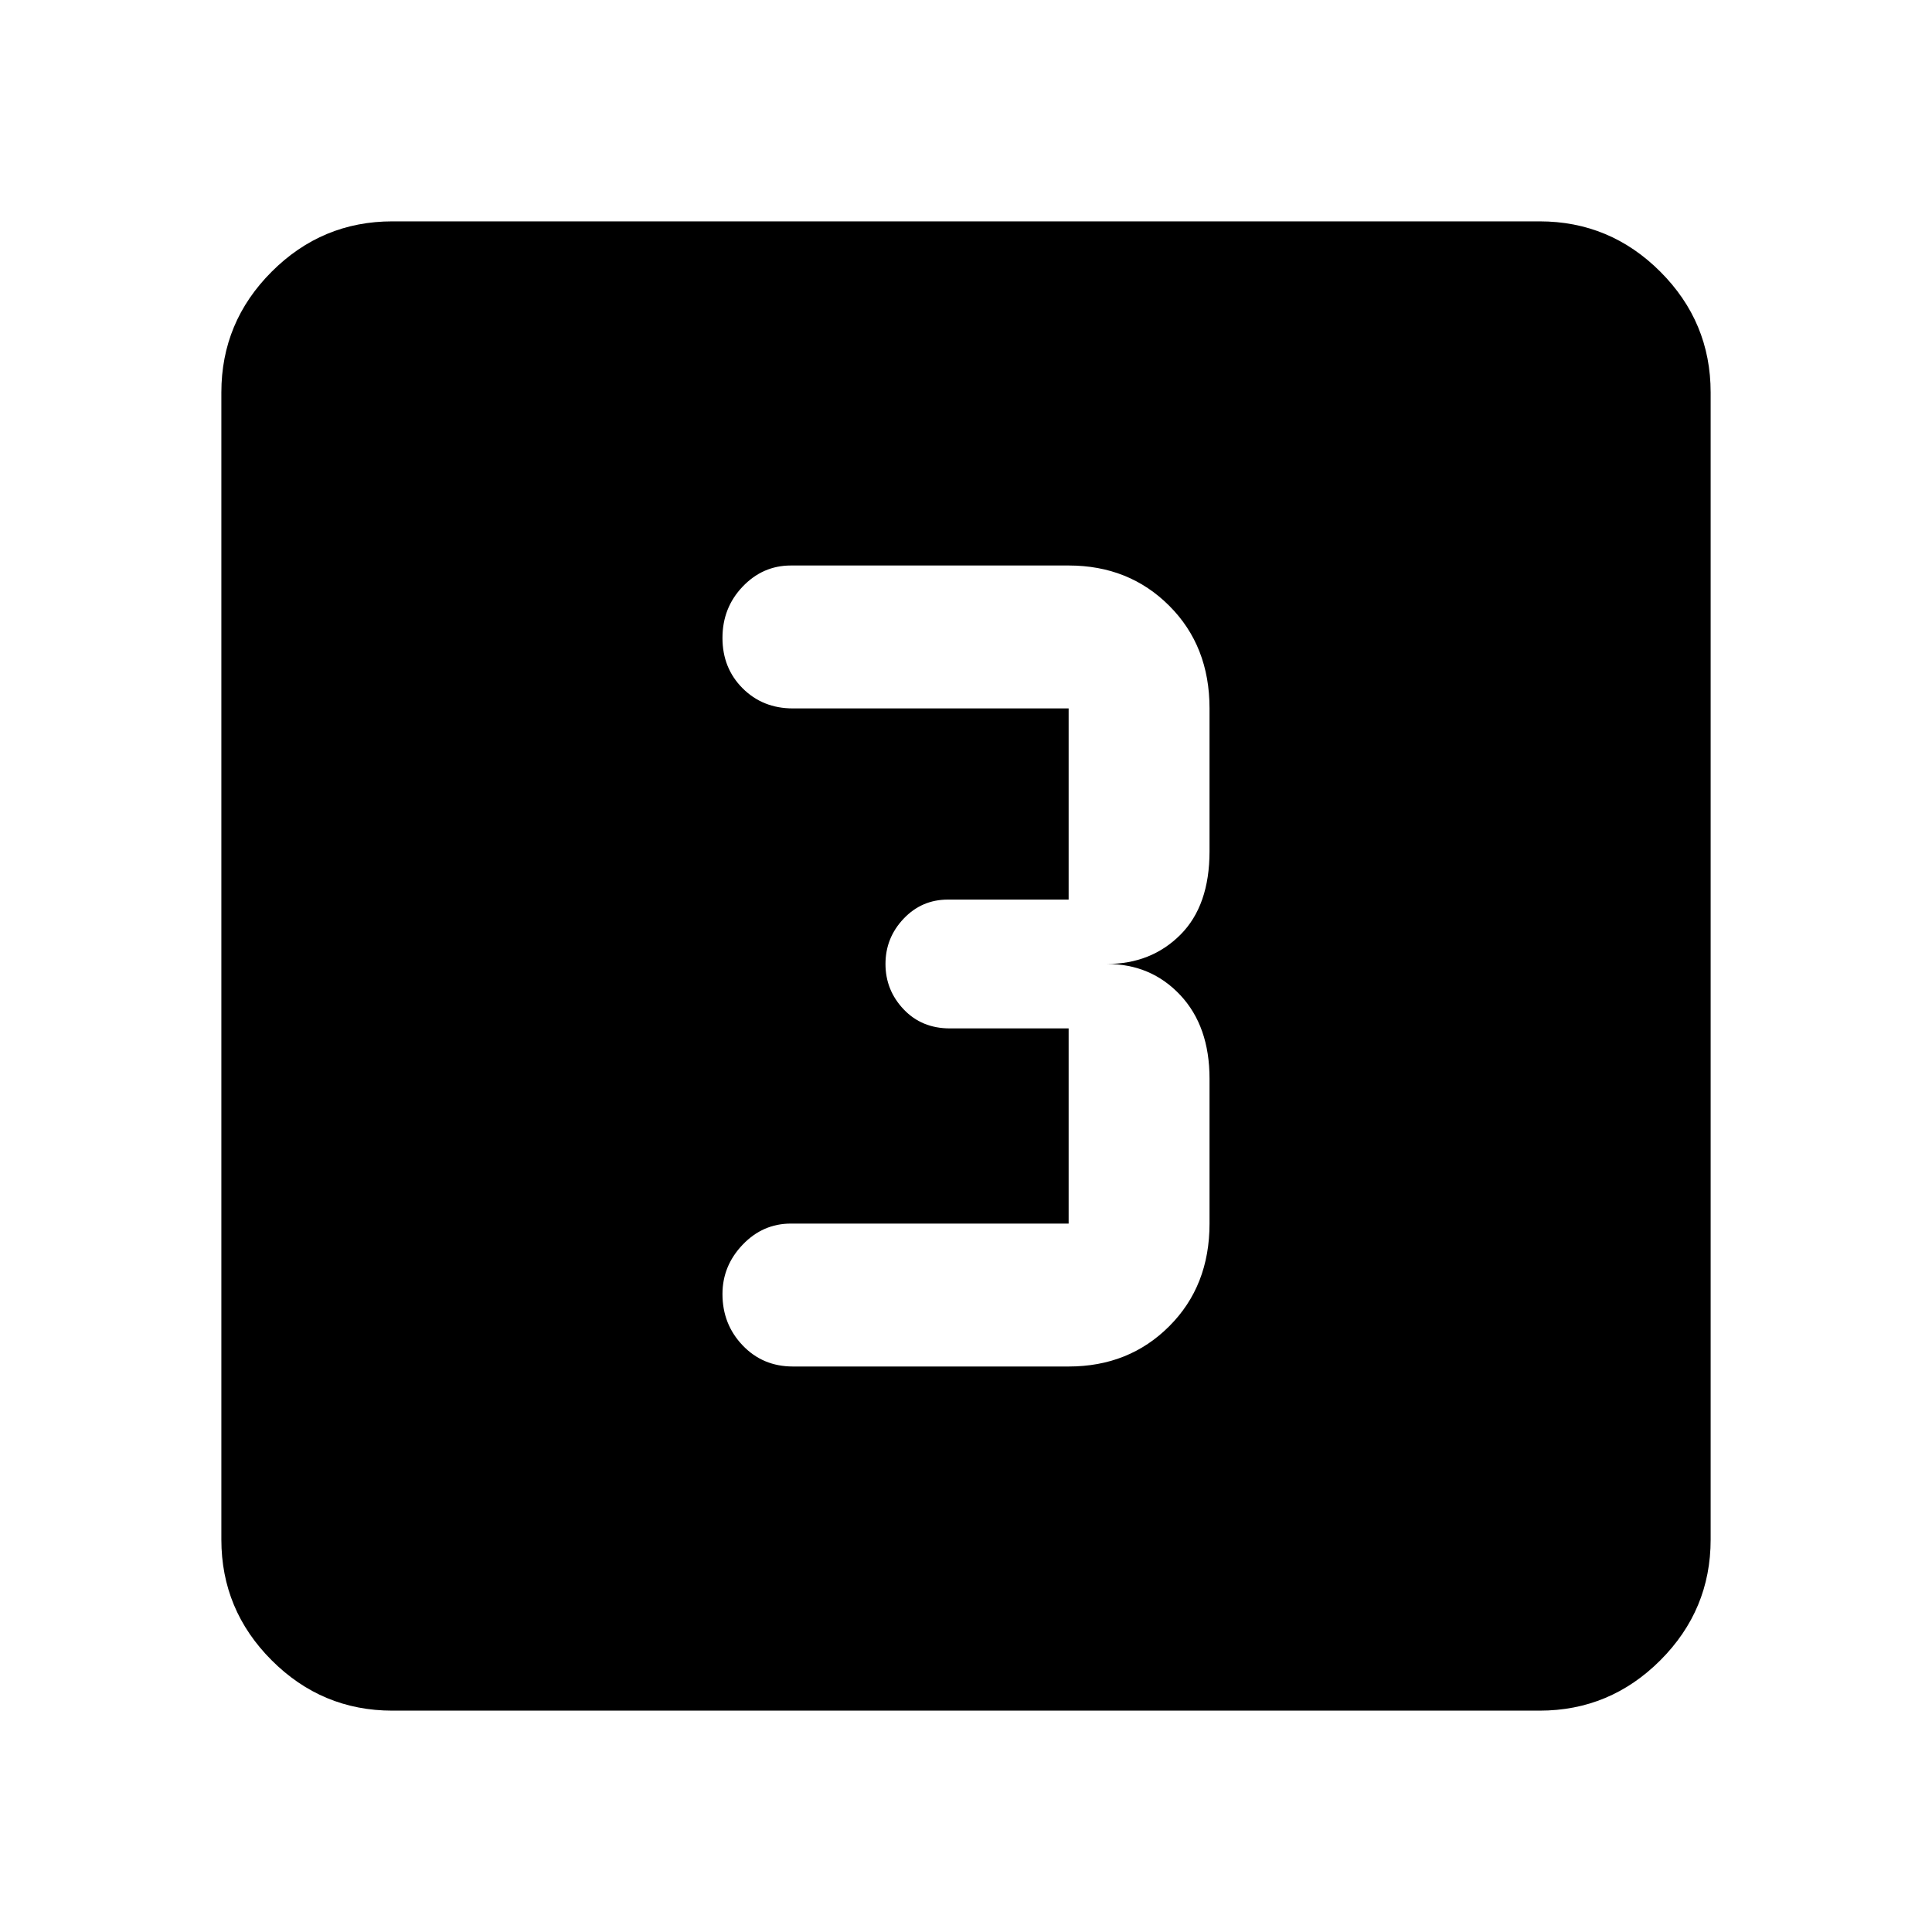 <svg xmlns="http://www.w3.org/2000/svg" height="40" width="40"><path d="M16.417 28.292h5.708q1.25 0 2.083-.834.834-.833.834-2.125v-3q0-1.083-.604-1.729-.605-.646-1.521-.646.916 0 1.521-.604.604-.604.604-1.729v-2.958q0-1.292-.834-2.125-.833-.834-2.083-.834h-5.75q-.583 0-1 .438-.417.437-.417 1.062t.417 1.042q.417.417 1.042.417h5.708v3.958h-2.5q-.542 0-.917.396t-.375.937q0 .542.375.938.375.396.959.396h2.458v4.041h-5.75q-.583 0-1 .438-.417.437-.417 1.021 0 .625.417 1.062.417.438 1.042.438Zm-8.292 7.125q-1.458 0-2.5-1.042t-1.042-2.5V8.125q0-1.458 1.042-2.5t2.5-1.042h23.75q1.458 0 2.5 1.042t1.042 2.5v23.75q0 1.458-1.042 2.5t-2.5 1.042Z"/></svg>